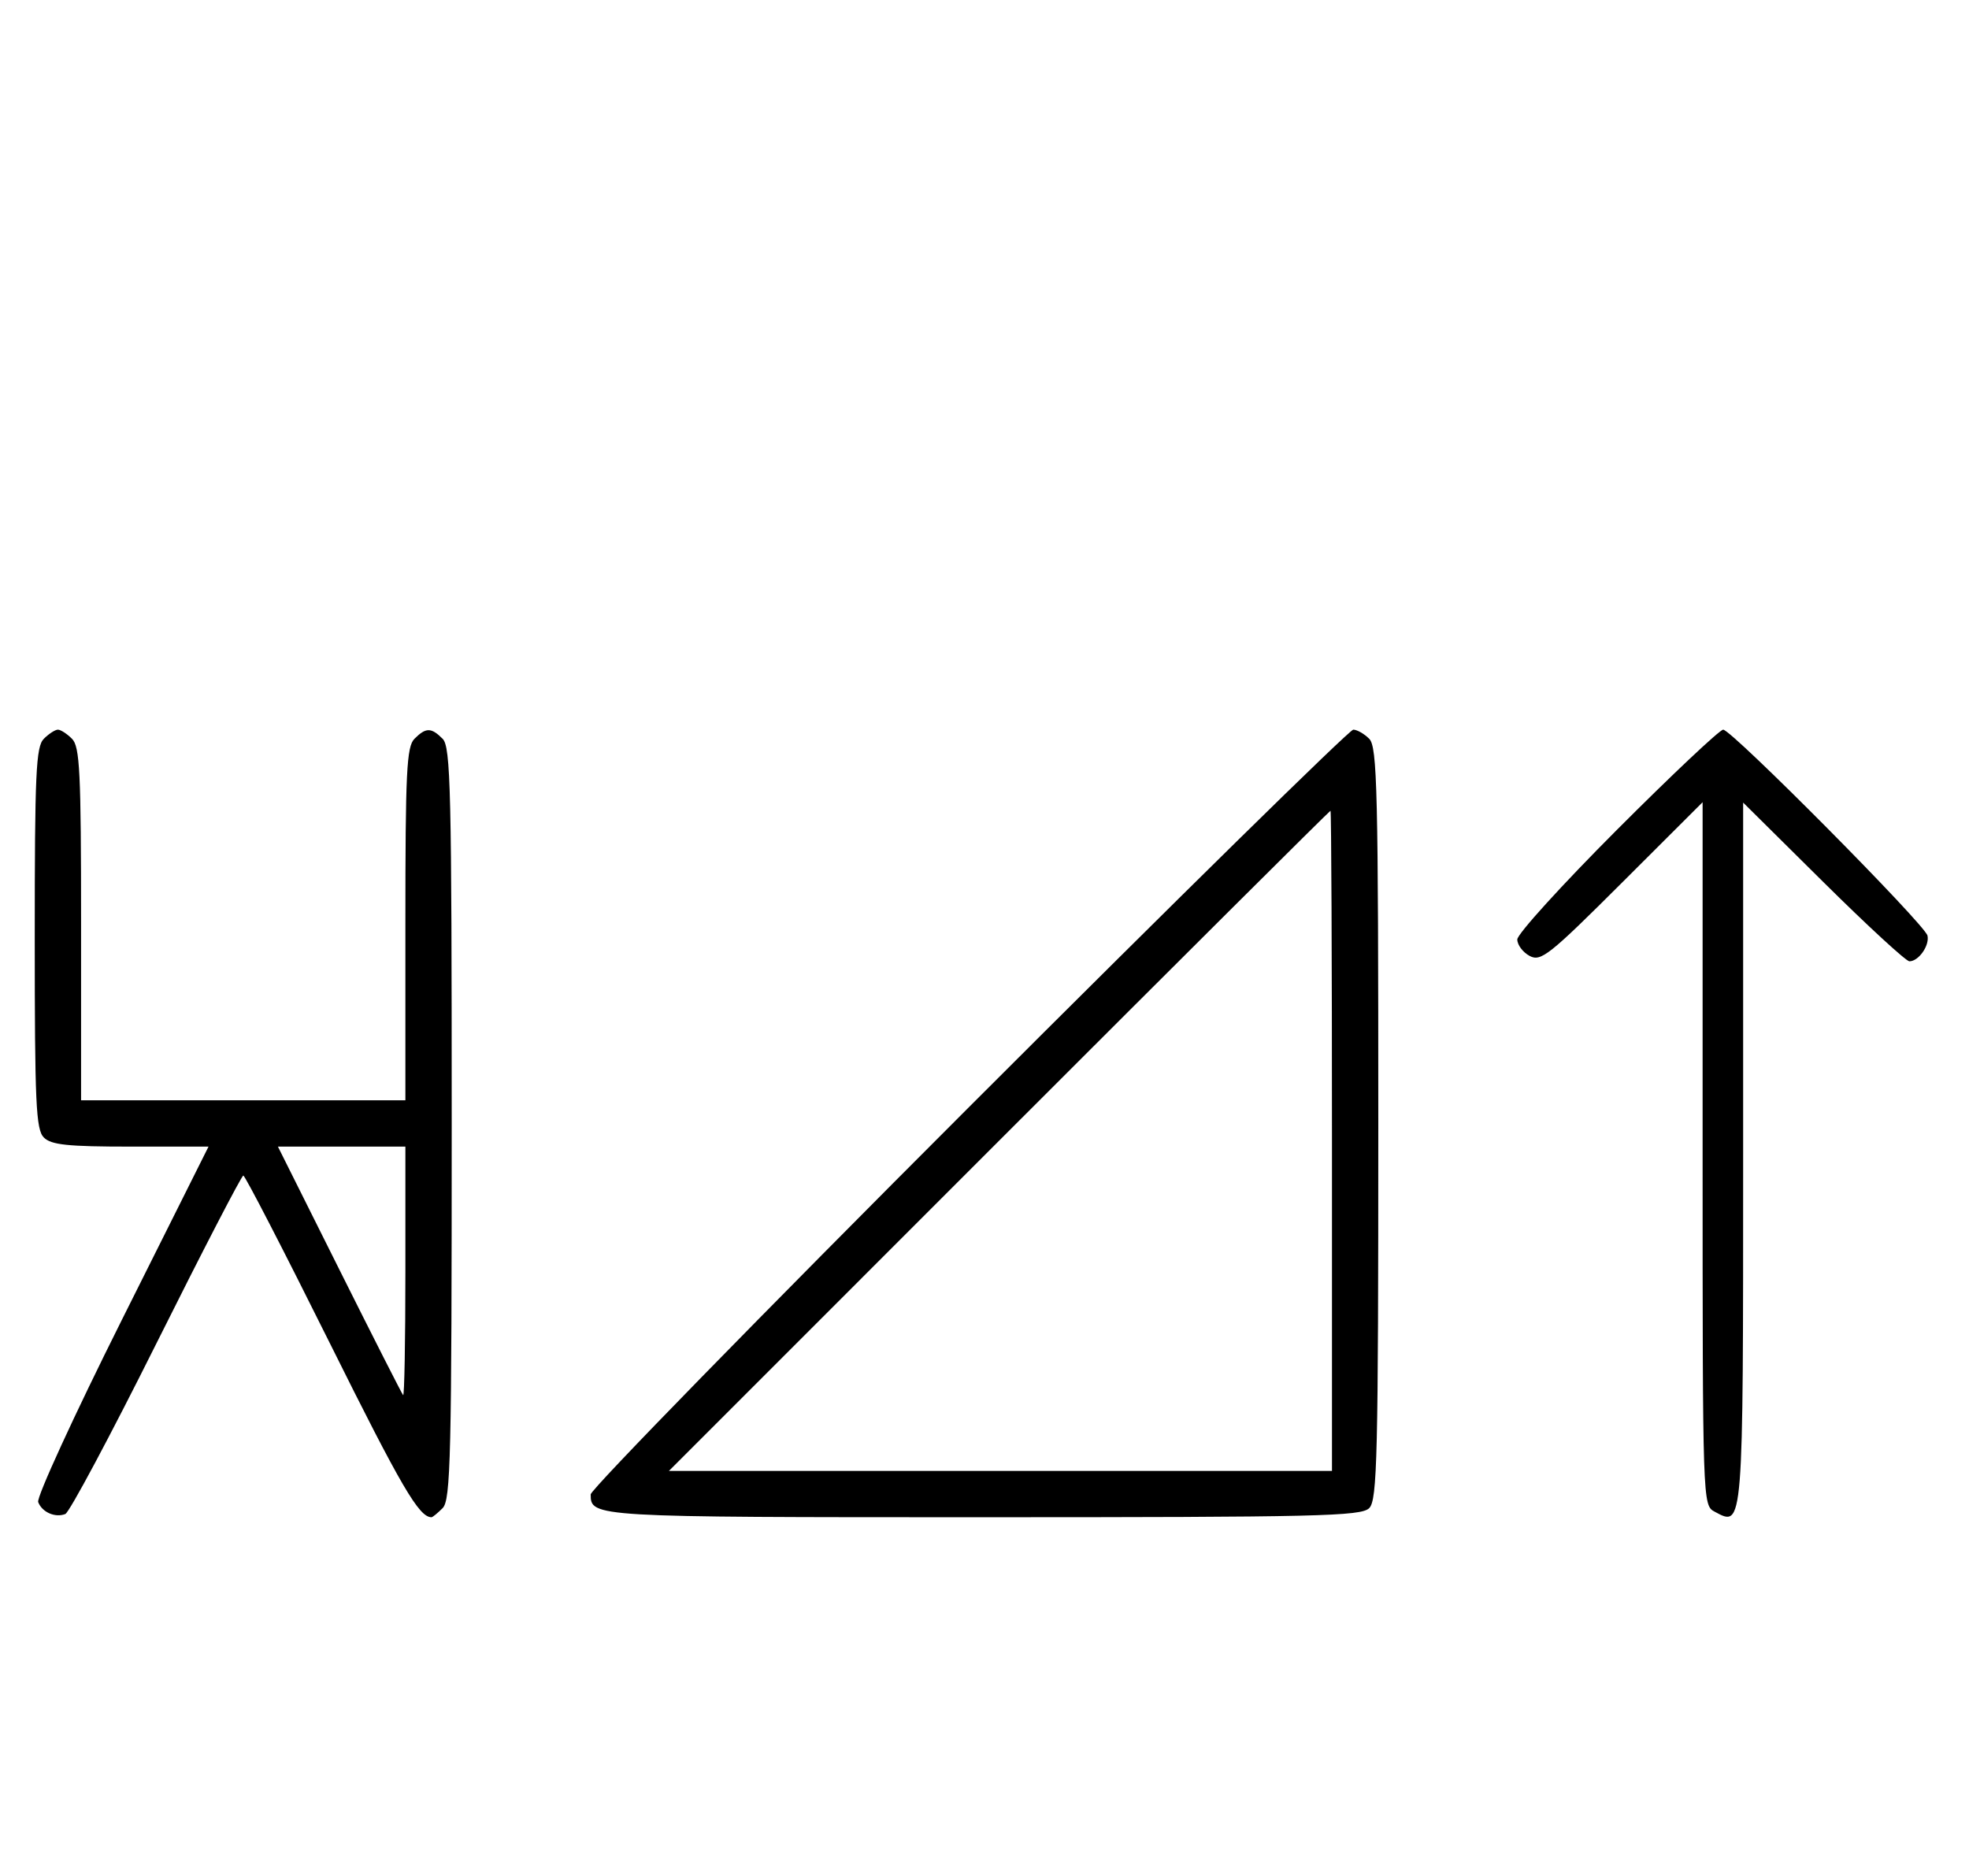 <svg xmlns="http://www.w3.org/2000/svg" width="340" height="324" viewBox="0 0 340 324" version="1.1">
	<path d="M 7.571 127.571 C 6.207 128.936, 6 133.463, 6 162 C 6 190.537, 6.207 195.064, 7.571 196.429 C 8.844 197.701, 11.697 198, 22.575 198 L 36.006 198 21.020 227.961 C 12.777 244.439, 6.285 258.580, 6.594 259.384 C 7.265 261.133, 9.512 262.125, 11.274 261.448 C 11.975 261.180, 19.056 247.919, 27.010 231.980 C 34.964 216.041, 41.717 203, 42.016 203 C 42.315 203, 49.042 216.034, 56.965 231.964 C 69.336 256.836, 72.352 262, 74.510 262 C 74.701 262, 75.564 261.293, 76.429 260.429 C 77.825 259.032, 78 251.628, 78 194 C 78 136.372, 77.825 128.968, 76.429 127.571 C 74.455 125.598, 73.545 125.598, 71.571 127.571 C 70.212 128.931, 70 133.242, 70 159.571 L 70 190 42 190 L 14 190 14 159.571 C 14 133.242, 13.788 128.931, 12.429 127.571 C 11.564 126.707, 10.471 126, 10 126 C 9.529 126, 8.436 126.707, 7.571 127.571 M 167.247 191.253 C 131.361 227.142, 102 257.202, 102 258.053 C 102 261.988, 102.199 262, 169.629 262 C 227.594 262, 235.032 261.825, 236.429 260.429 C 237.825 259.032, 238 251.628, 238 194 C 238 136.372, 237.825 128.968, 236.429 127.571 C 235.564 126.707, 234.325 126, 233.676 126 C 233.026 126, 203.133 155.364, 167.247 191.253 M 279.239 143.260 C 269.758 152.754, 262 161.288, 262 162.225 C 262 163.163, 262.959 164.443, 264.131 165.070 C 266.073 166.110, 267.495 164.981, 280.131 152.369 L 294 138.527 294 199.228 C 294 259.533, 294.013 259.937, 296.064 261.034 C 301.059 263.708, 301 264.453, 301 199.174 L 301 138.592 314.830 152.296 C 322.437 159.833, 329.132 166, 329.708 166 C 331.297 166, 333.208 163.291, 332.833 161.570 C 332.418 159.665, 299.028 126, 297.554 126 C 296.963 126, 288.721 133.767, 279.239 143.260 M 172.500 197 L 115.507 254 172.753 254 L 230 254 230 197 C 230 165.650, 229.886 140, 229.747 140 C 229.607 140, 203.846 165.650, 172.500 197 M 58.607 219.250 C 64.446 230.938, 69.398 240.688, 69.612 240.917 C 69.825 241.146, 70 231.583, 70 219.667 L 70 198 58.995 198 L 47.991 198 58.607 219.250 " stroke="none" fill="black" fill-rule="evenodd"/>
</svg>
